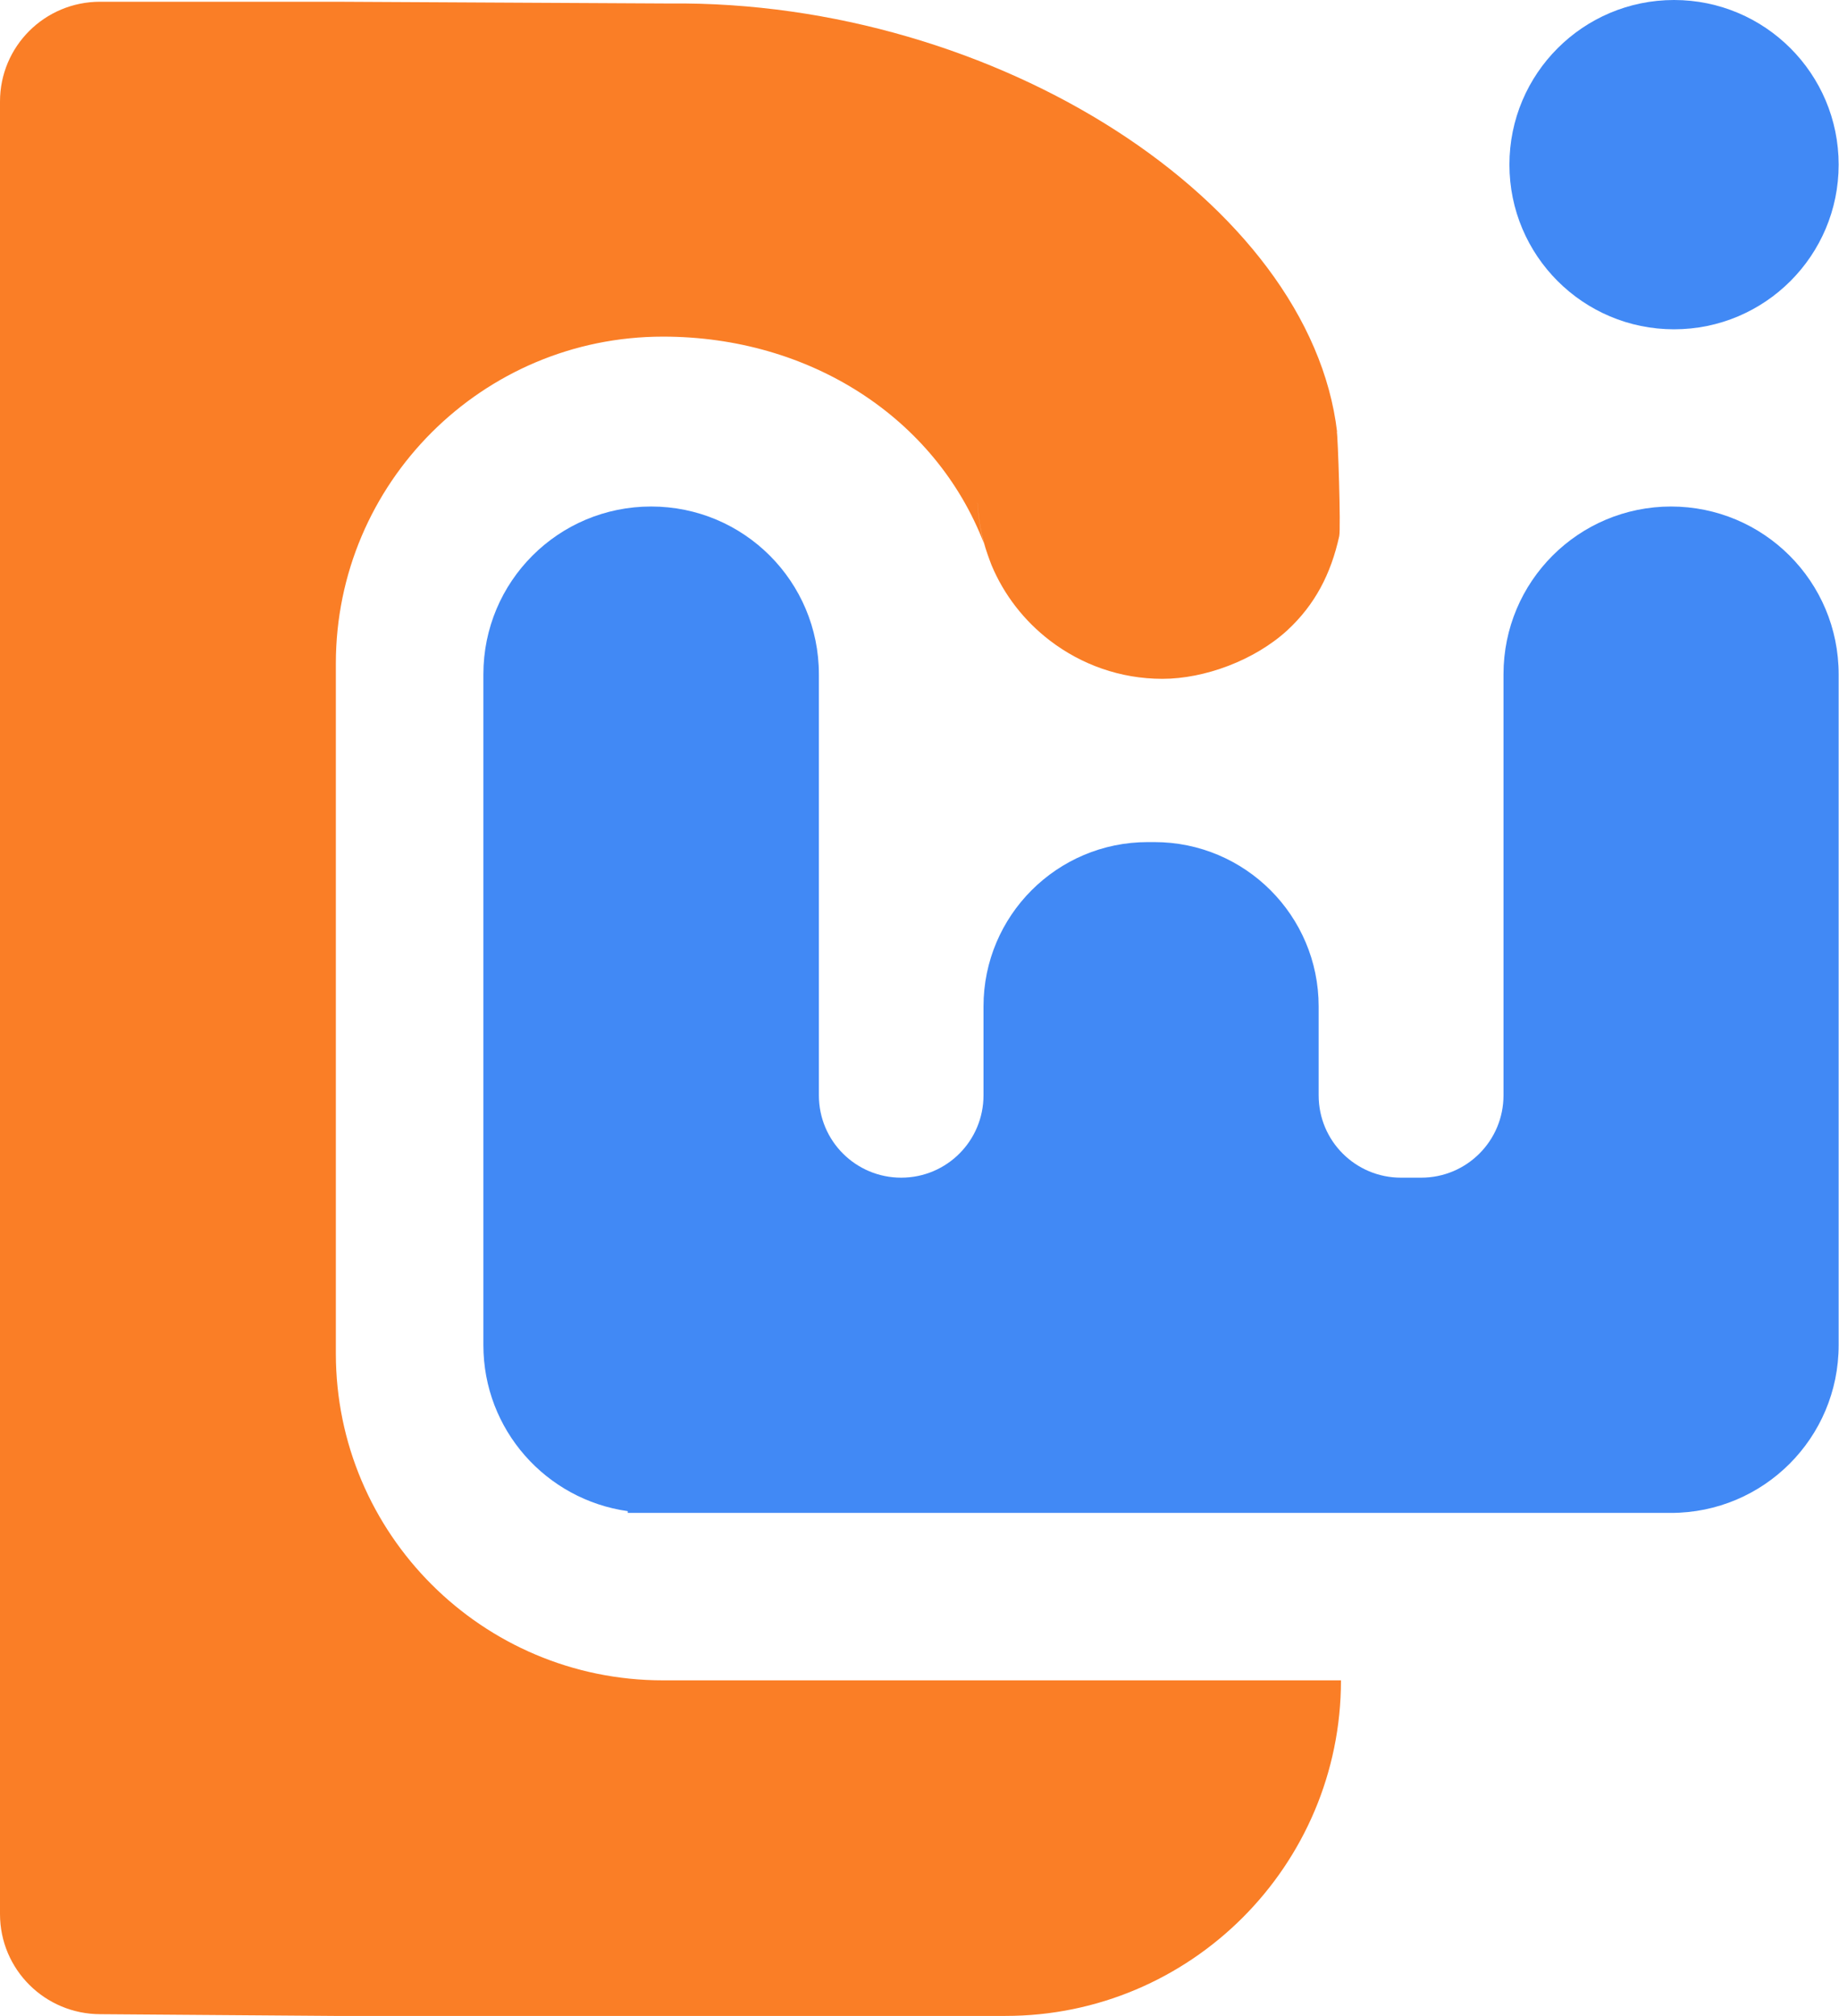 <?xml version="1.0" encoding="UTF-8"?>
<svg id="Layer_1" data-name="Layer 1" xmlns="http://www.w3.org/2000/svg" viewBox="0 0 527.3 578">
  <defs>
    <style>
      .cls-1 {
        fill: #4189f5;
      }

      .cls-1, .cls-2 {
        stroke-width: 0px;
      }

      .cls-2 {
        fill: #fa7e26;
      }
    </style>
  </defs>
  <path class="cls-2" d="M383.4,123.9C375.7,58.1,285.7,0,192,1l-95.7-.5H28.7C12.8.5,0,13.3,0,29.1v519.6c0,15.9,12.9,28.7,28.8,28.7l67,.5h192.5c53.1,0,96.2-43.1,96.2-96.2h-96.6s-58.3,0-58.3,0h-39.5c-51.8,0-93.8-42-93.8-93.7v-197.8c0-51.7,42-93.7,93.8-93.7h0c42.2,0,78.1,23.3,92,59.2-1-3.7-1.6-7.5-1.8-11.4,0-.9,0-1.7,0-2.6s0,0,0-.1c0,.8,0,1.7,0,2.5.2,3.9.8,7.8,1.8,11.4.6,2.2,1.4,4.4,2.2,6.5,3.6,8.6,9.4,16,16.7,21.6,9,6.9,20.2,11,32.3,11s26.4-5.3,35.8-13.9c7.9-7.3,12.5-16.1,14.9-27,.5-2.3-.4-29.2-.7-30Z"/>
  <path class="cls-1" d="M479.2,145.2h0c-26.6,0-48.1,21.5-48.1,48.1v120.7c0,13-10.5,23.6-23.6,23.6h-5.8c-13,0-23.6-10.5-23.6-23.6v-25.5c0-26-21.1-47.1-47.1-47.1h-1.9c-26,0-47.1,21.1-47.1,47.1v25.5c0,13-10.5,23.6-23.6,23.6h0c-13,0-23.6-10.5-23.6-23.6v-120.7c0-26.6-21.5-48.1-48.1-48.1h0c-26.6,0-48.1,21.5-48.1,48.1v192.3c0,24.3,18,44.3,41.4,47.6v.5h299.1c26.6,0,48.1-21.5,48.1-48.1v-192.3c0-26.6-21.5-48.1-48.1-48.1Z"/>
  <circle class="cls-1" cx="480" cy="47.2" r="47.2"/>
</svg>
